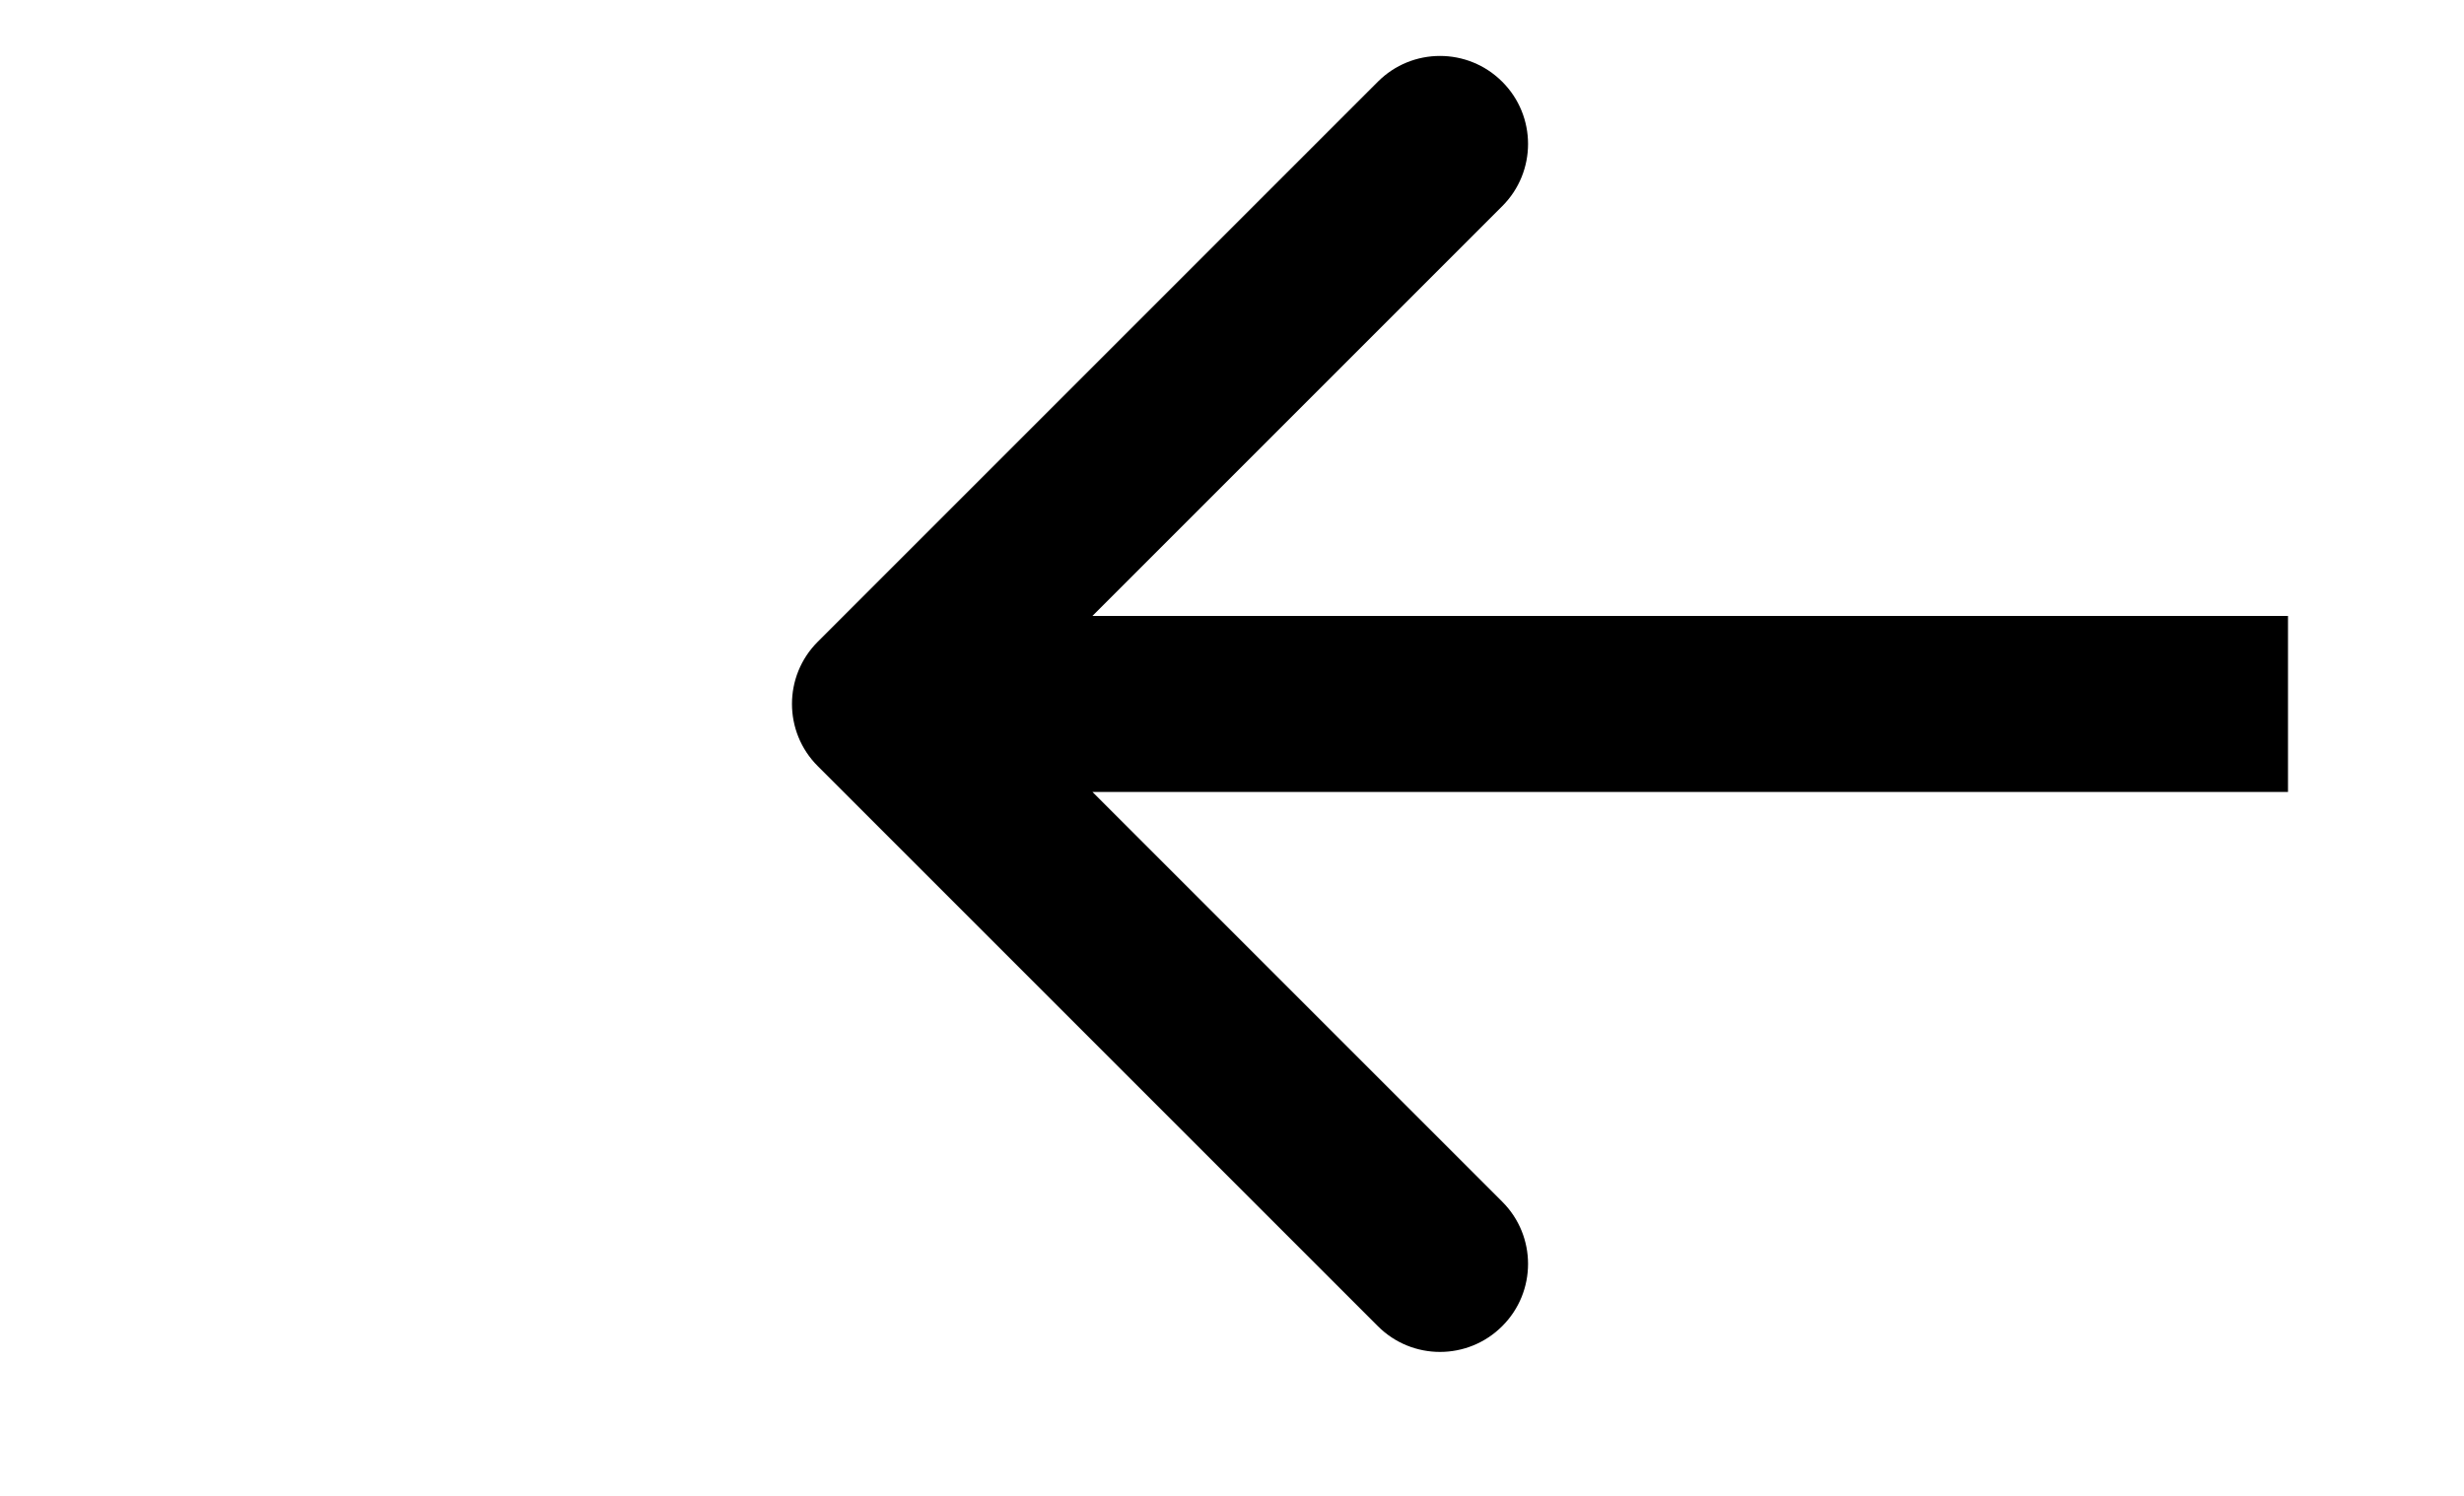 <svg width="28" height="17" viewBox="0 0 28 17" fill="none" xmlns="http://www.w3.org/2000/svg">
<path d="M9.293 7.293C8.902 7.683 8.902 8.317 9.293 8.707L15.657 15.071C16.047 15.462 16.68 15.462 17.071 15.071C17.462 14.681 17.462 14.047 17.071 13.657L11.414 8L17.071 2.343C17.462 1.953 17.462 1.319 17.071 0.929C16.68 0.538 16.047 0.538 15.657 0.929L9.293 7.293ZM26 7L10 7V9L26 9V7Z" fill="black"/>
</svg>
